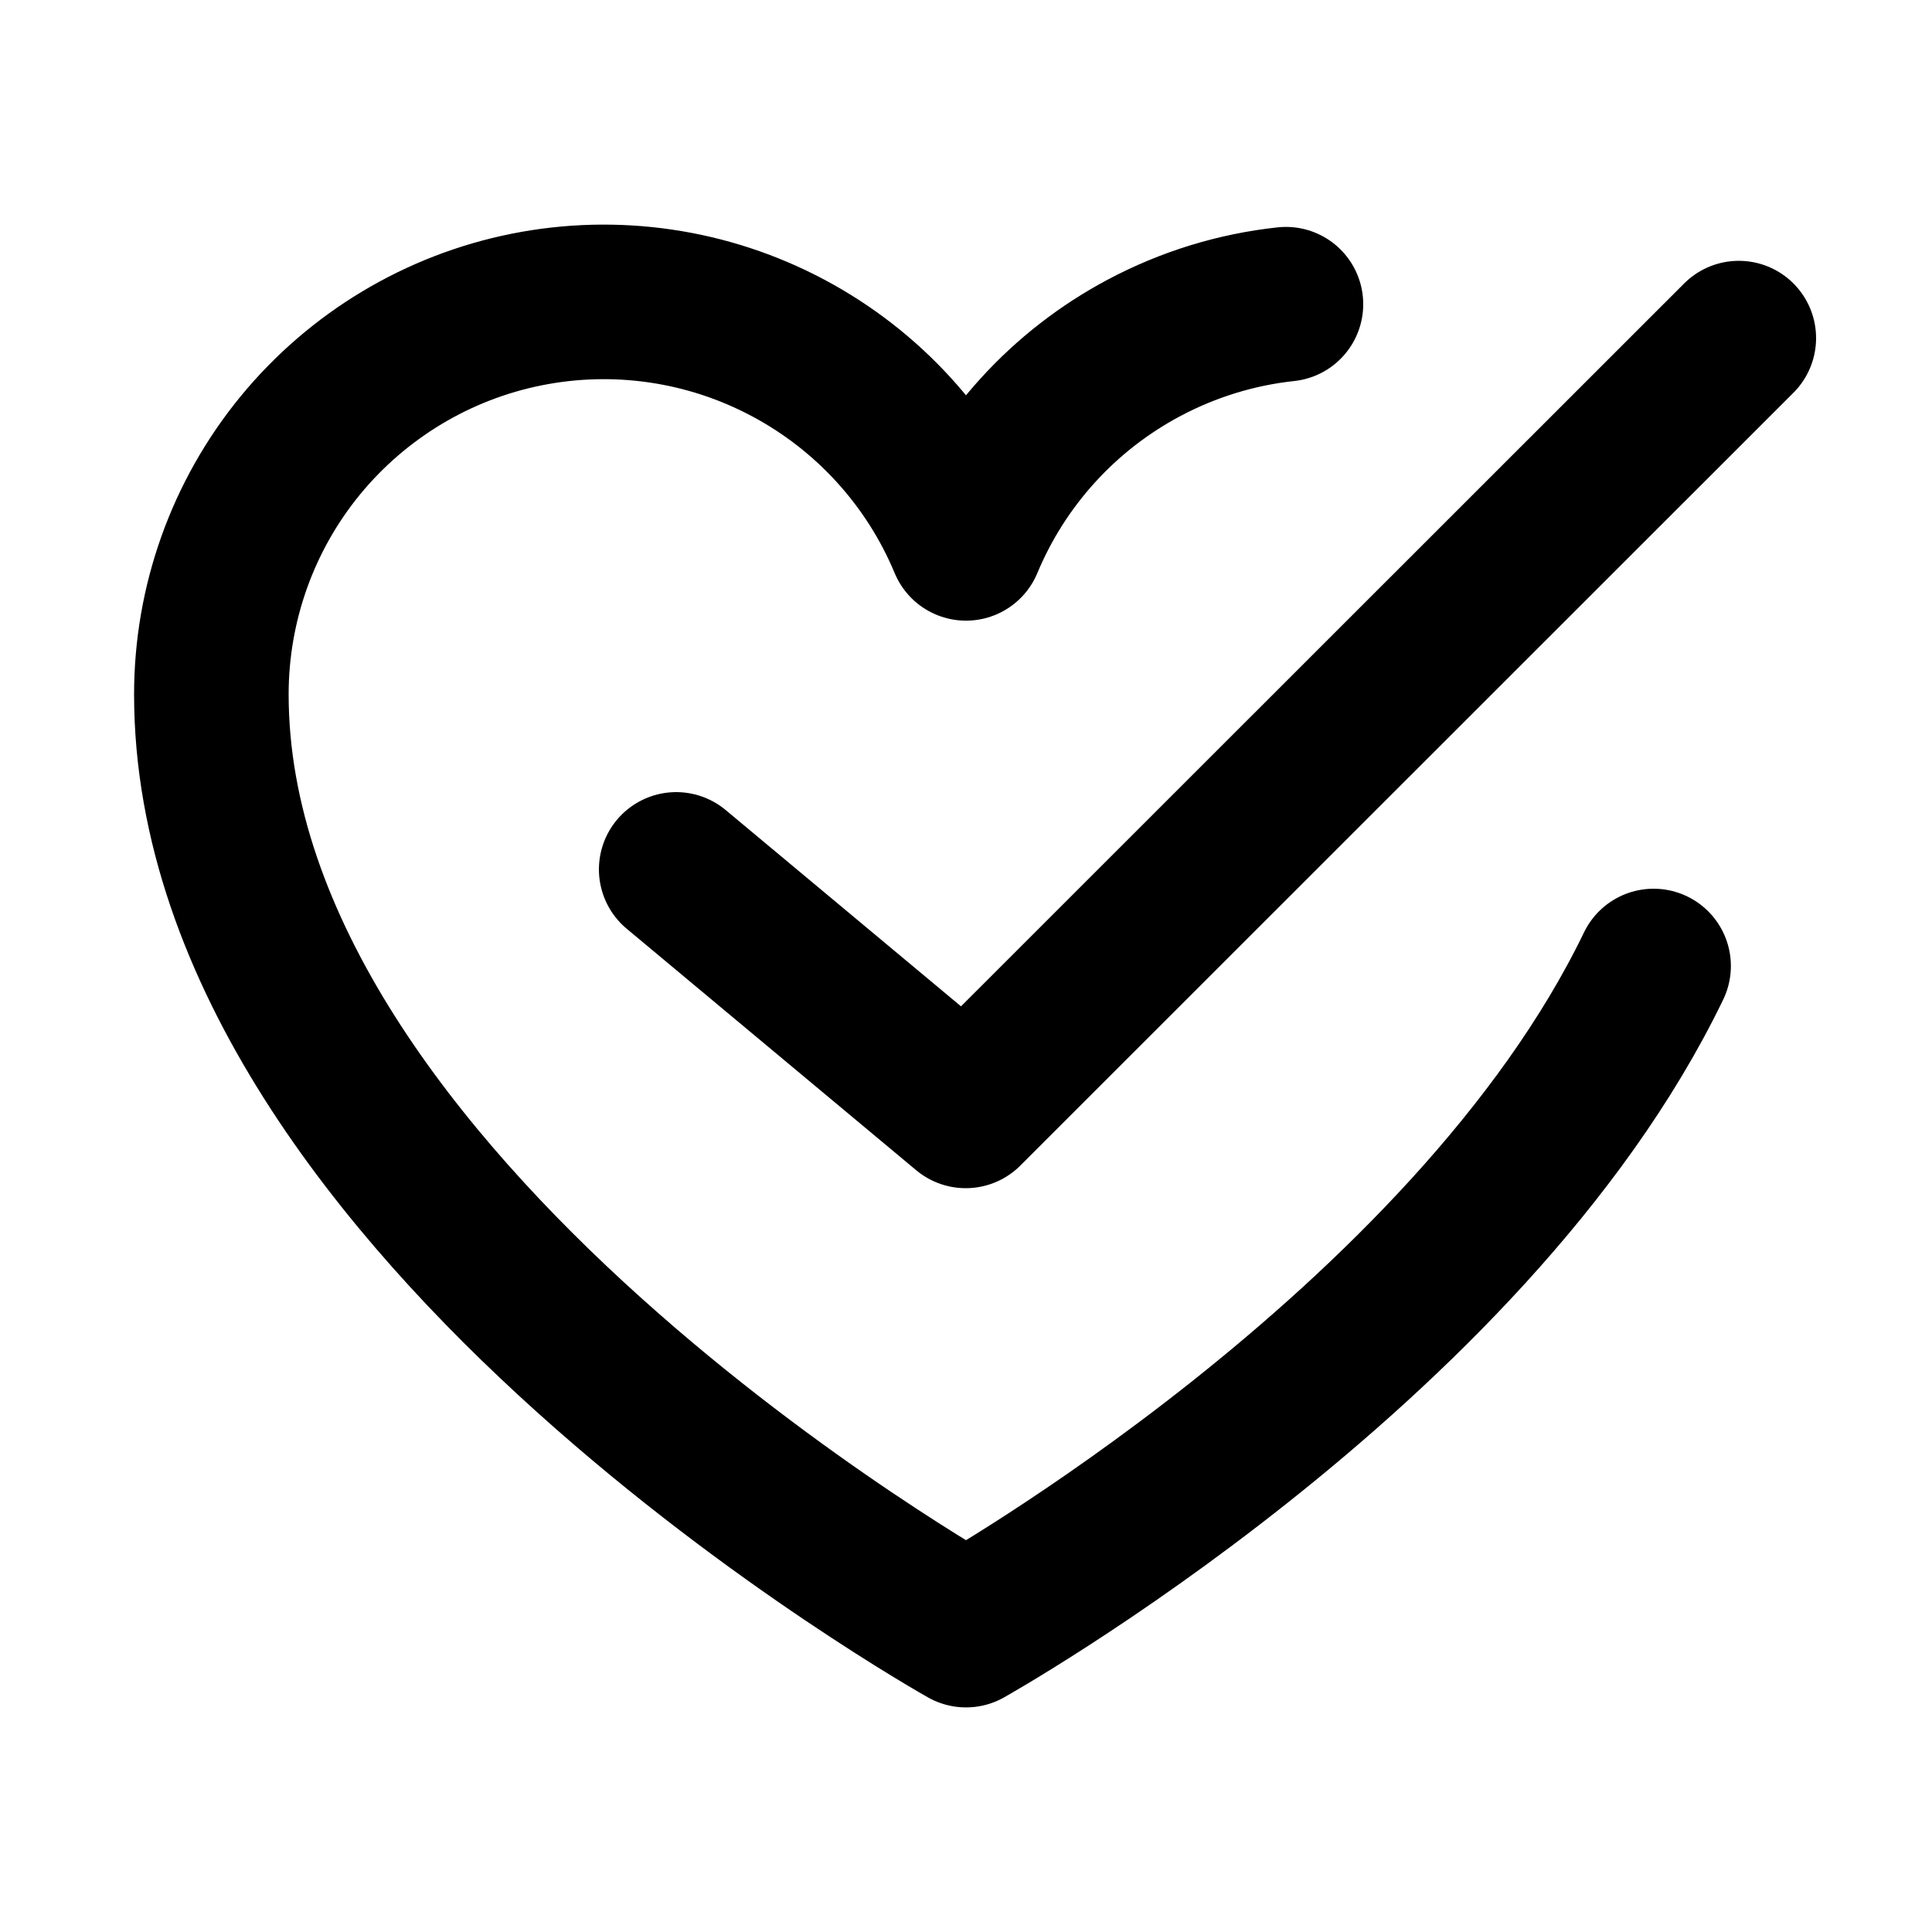 <svg width="20" height="20" viewBox="0 0 20 20" fill="none" xmlns="http://www.w3.org/2000/svg">
<path fill="none" d="M17.118 10C15.205 13.96 10 16.875 10 16.875C10 16.875 2.188 12.5 2.188 7.188C2.188 6.248 2.513 5.338 3.108 4.612C3.704 3.886 4.532 3.388 5.453 3.204C6.374 3.02 7.33 3.16 8.159 3.602C8.988 4.043 9.639 4.758 10 5.625C10.361 4.758 11.012 4.043 11.841 3.602C12.301 3.357 12.8 3.204 13.312 3.149" stroke="currentcolor" stroke-width="1.6" stroke-linecap="round" stroke-linejoin="round"/>
<path fill="none" d="M18 3.5L9.997 11.5L7 9" stroke="currentcolor" stroke-width="1.6" stroke-linecap="round" stroke-linejoin="round"/>
</svg>
